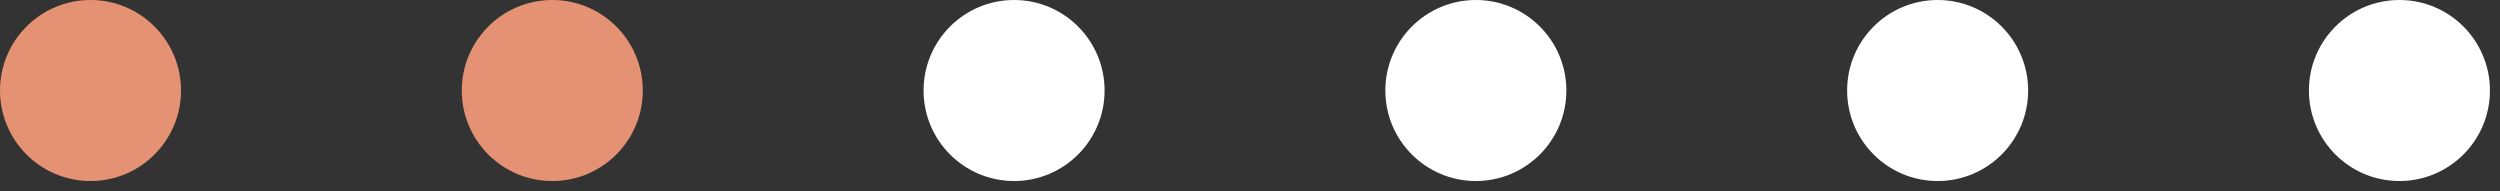 <svg width="157" height="12" viewBox="0 0 157 12" fill="none" xmlns="http://www.w3.org/2000/svg">
<rect x="0" y="0" width="157" height="12" fill="#333333" stroke="none"/>
<circle cx="34.684" cy="5.684" r="5.684" fill="#E49273"/>
<circle cx="5.684" cy="5.684" r="5.684" fill="#E49273"/>
<circle cx="63.684" cy="5.684" r="5.684" fill="white"/>
<circle cx="92.684" cy="5.684" r="5.684" fill="white"/>
<circle cx="121.684" cy="5.684" r="5.684" fill="white"/>
<circle cx="150.684" cy="5.684" r="5.684" fill="white"/>
</svg>
